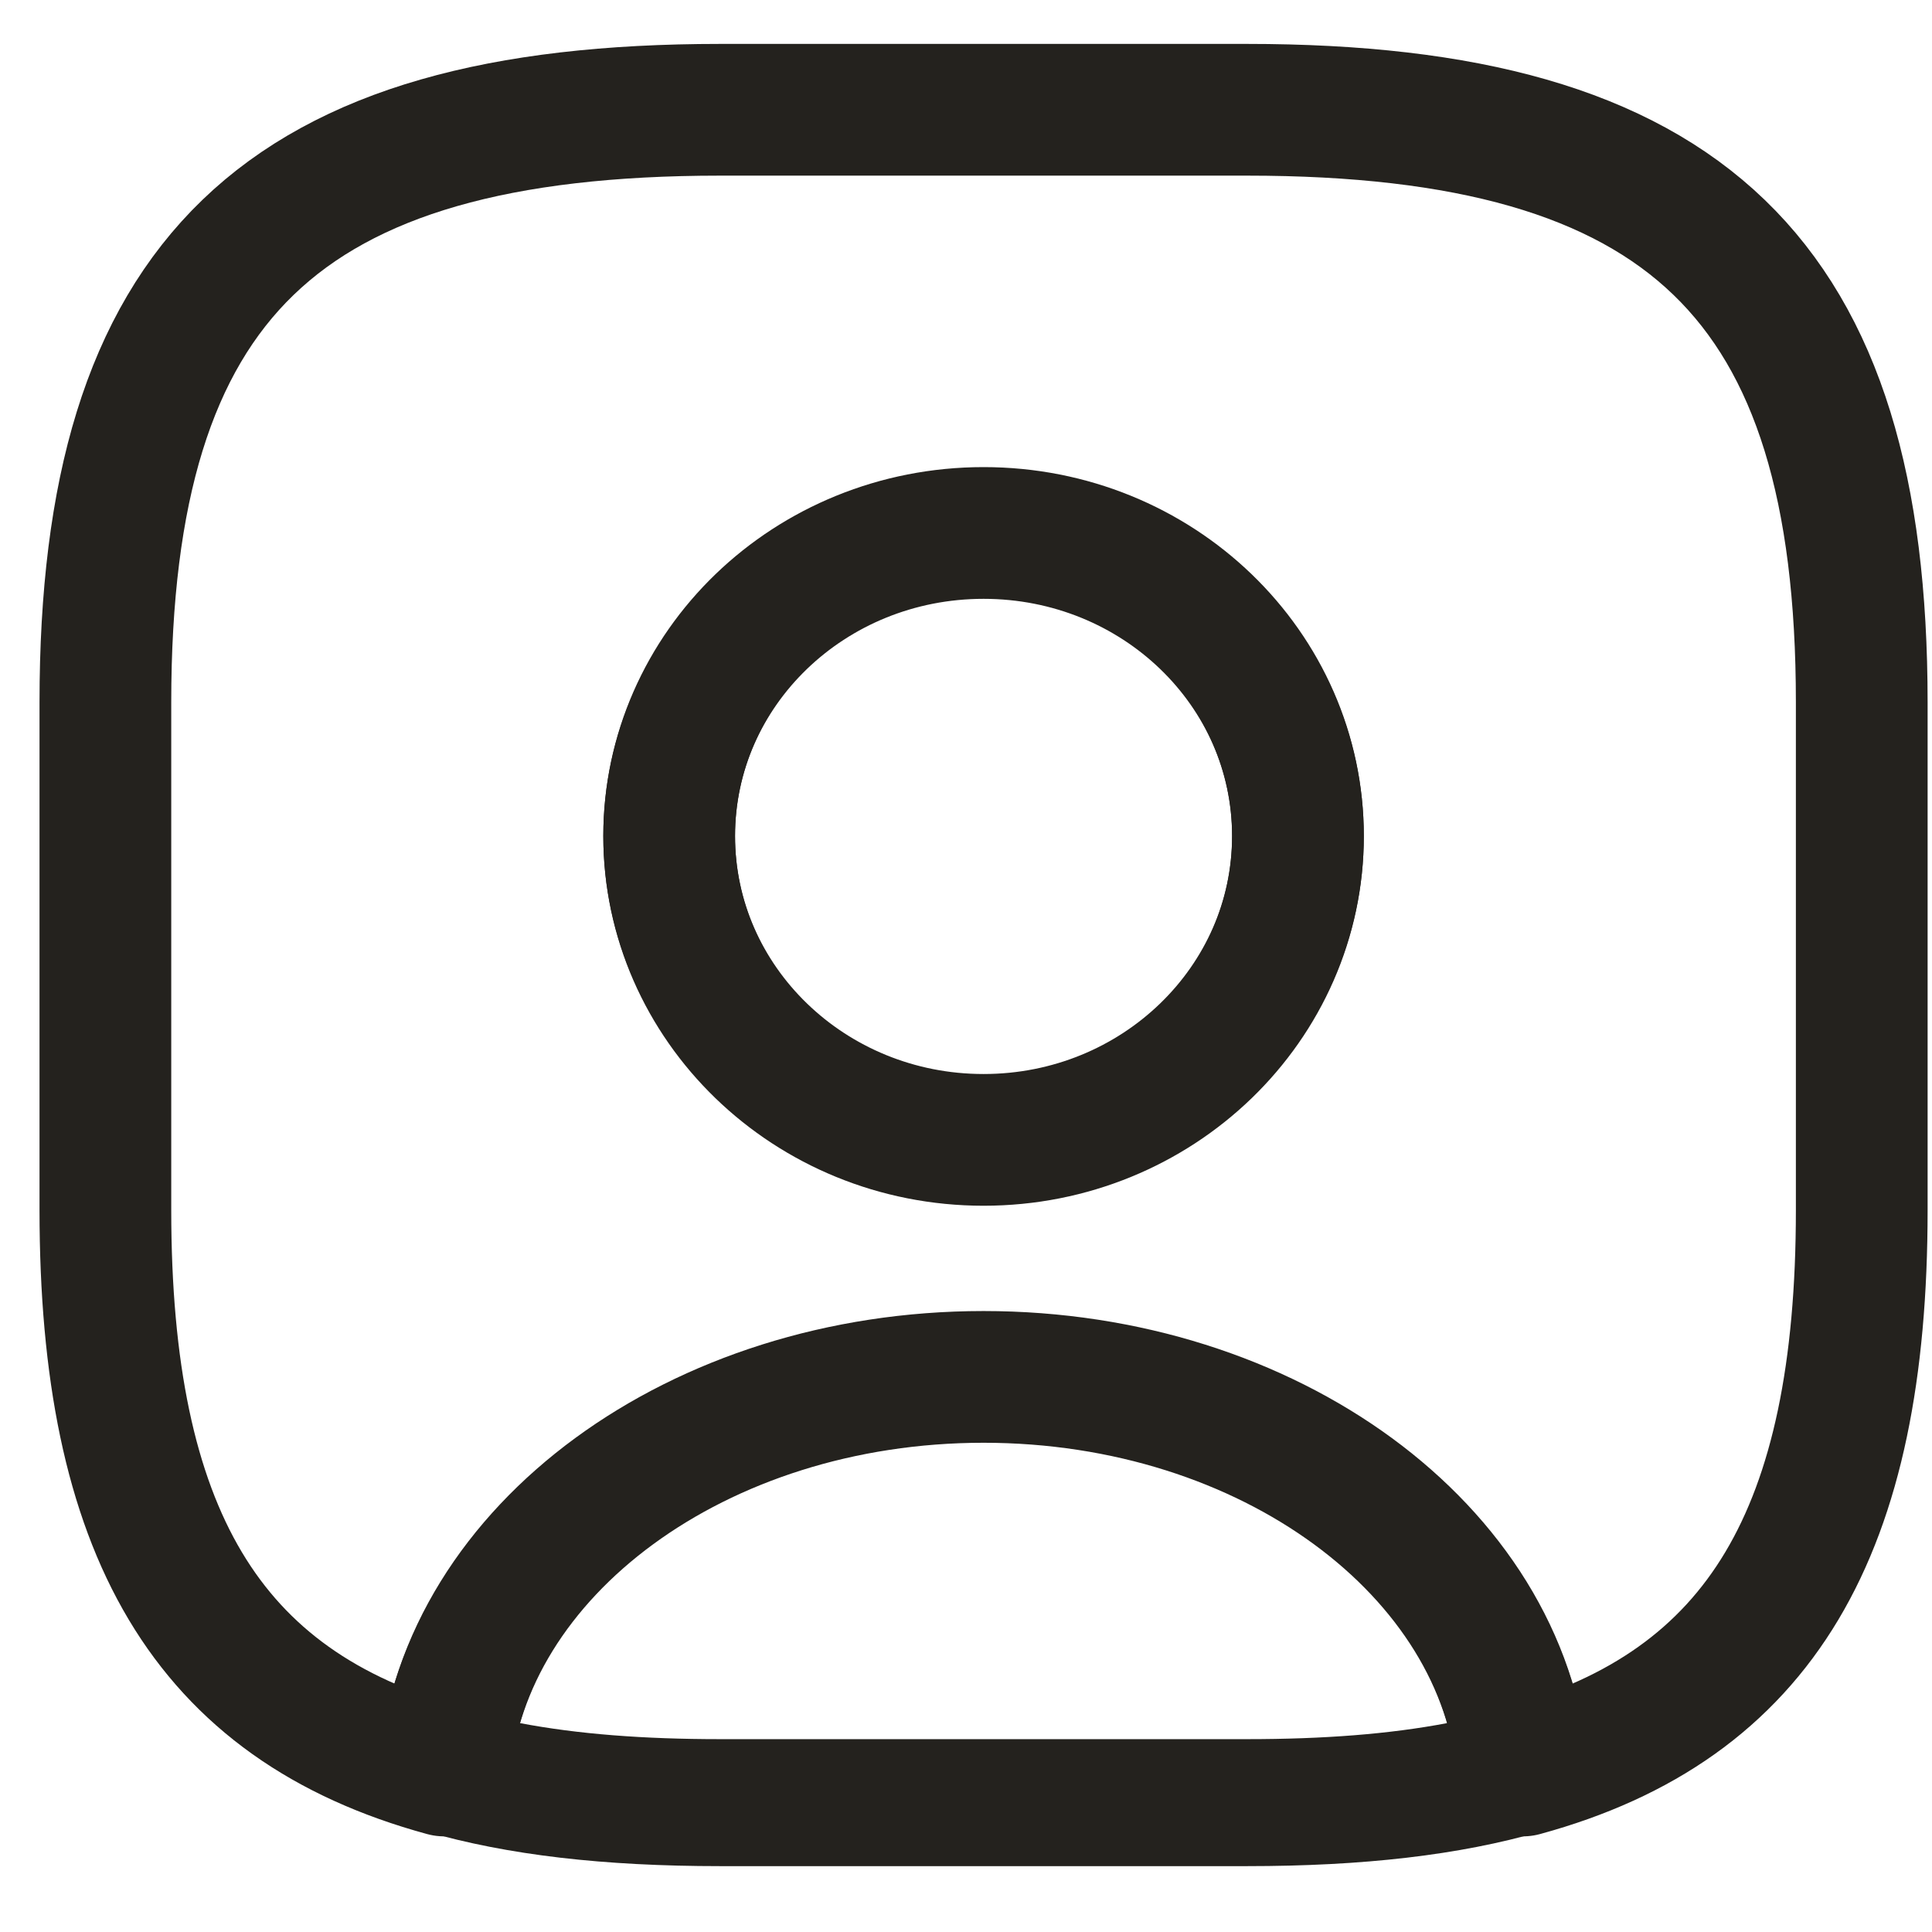 <svg width="22" height="22" viewBox="0 0 22 22" fill="none" xmlns="http://www.w3.org/2000/svg">
<path d="M14.2 21.25H8.2C6.88 21.25 5.78 21.125 4.85 20.855C4.51 20.759 4.29 20.441 4.31 20.103C4.56 17.221 7.59 14.956 11.2 14.956C14.81 14.956 17.83 17.212 18.09 20.103C18.12 20.45 17.9 20.759 17.55 20.855C16.62 21.125 15.52 21.25 14.2 21.25ZM5.92 19.621C6.58 19.747 7.33 19.804 8.2 19.804H14.2C15.07 19.804 15.82 19.747 16.48 19.621C15.95 17.771 13.76 16.402 11.2 16.402C8.64 16.402 6.45 17.771 5.92 19.621Z" fill="#24221E"/>
<path d="M14.2 1.25H8.2C3.2 1.25 1.2 3.178 1.2 7.997V13.78C1.2 17.424 2.34 19.419 5.06 20.161C5.28 17.655 7.95 15.679 11.2 15.679C14.45 15.679 17.12 17.655 17.34 20.161C20.06 19.419 21.2 17.424 21.2 13.78V7.997C21.2 3.178 19.2 1.25 14.2 1.25ZM11.2 12.98C9.22 12.98 7.62 11.428 7.62 9.52C7.62 7.612 9.22 6.069 11.2 6.069C13.18 6.069 14.78 7.612 14.78 9.52C14.78 11.428 13.18 12.98 11.2 12.98Z" stroke="#24221E" stroke-width="1.5" stroke-linecap="round" stroke-linejoin="round"/>
<path d="M11.2 13.703C8.81 13.703 6.87 11.824 6.87 9.52C6.87 7.216 8.81 5.346 11.2 5.346C13.59 5.346 15.53 7.216 15.53 9.52C15.53 11.824 13.59 13.703 11.2 13.703ZM11.2 6.792C9.64 6.792 8.37 8.016 8.37 9.52C8.37 11.033 9.64 12.257 11.2 12.257C12.76 12.257 14.03 11.033 14.03 9.52C14.03 8.016 12.76 6.792 11.2 6.792Z" fill="#24221E"/>
</svg>

